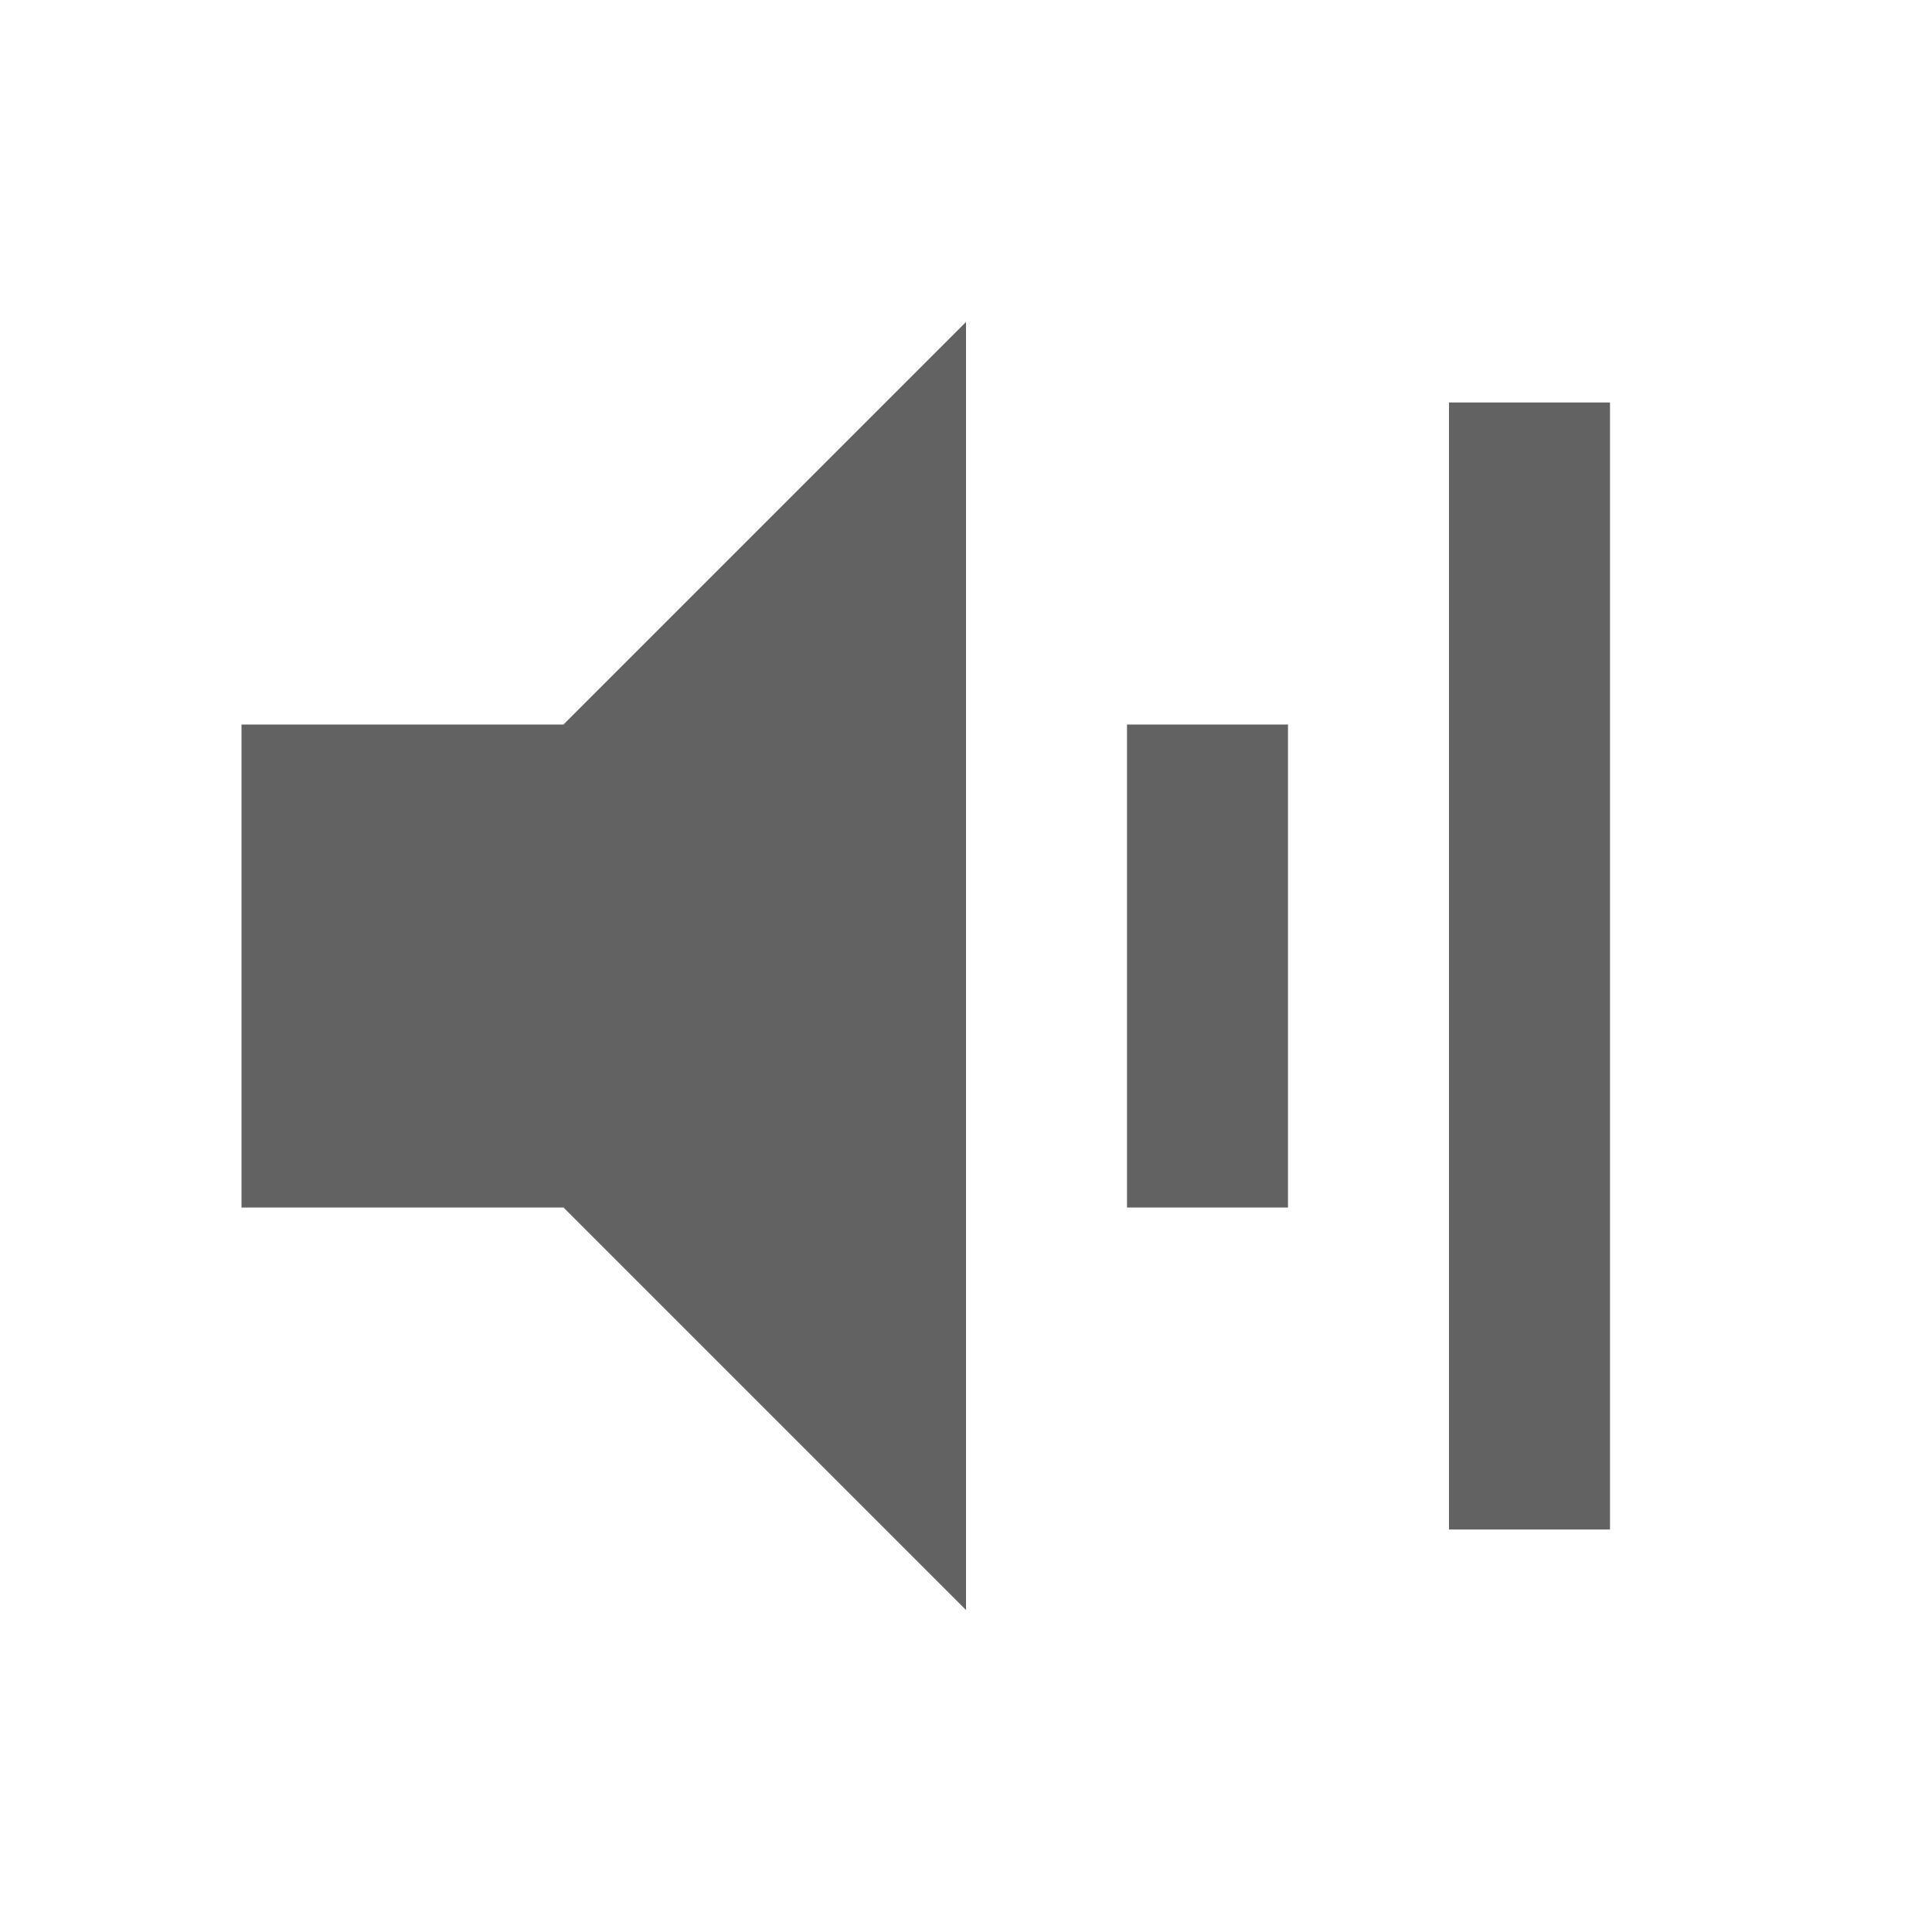 <svg xmlns="http://www.w3.org/2000/svg" xmlns:xlink="http://www.w3.org/1999/xlink" width="24" height="24" preserveAspectRatio="xMidYMid meet" viewBox="0 0 24 24" style="-ms-transform: rotate(360deg); -webkit-transform: rotate(360deg); transform: rotate(360deg);"><path d="M3 9v6h4l5 5V4L7 9H3m13 6h-2V9h2v6m4 4h-2V5h2v14z" fill="#626262"/><rect x="0" y="0" width="24" height="24" fill="rgba(0, 0, 0, 0)" /></svg>